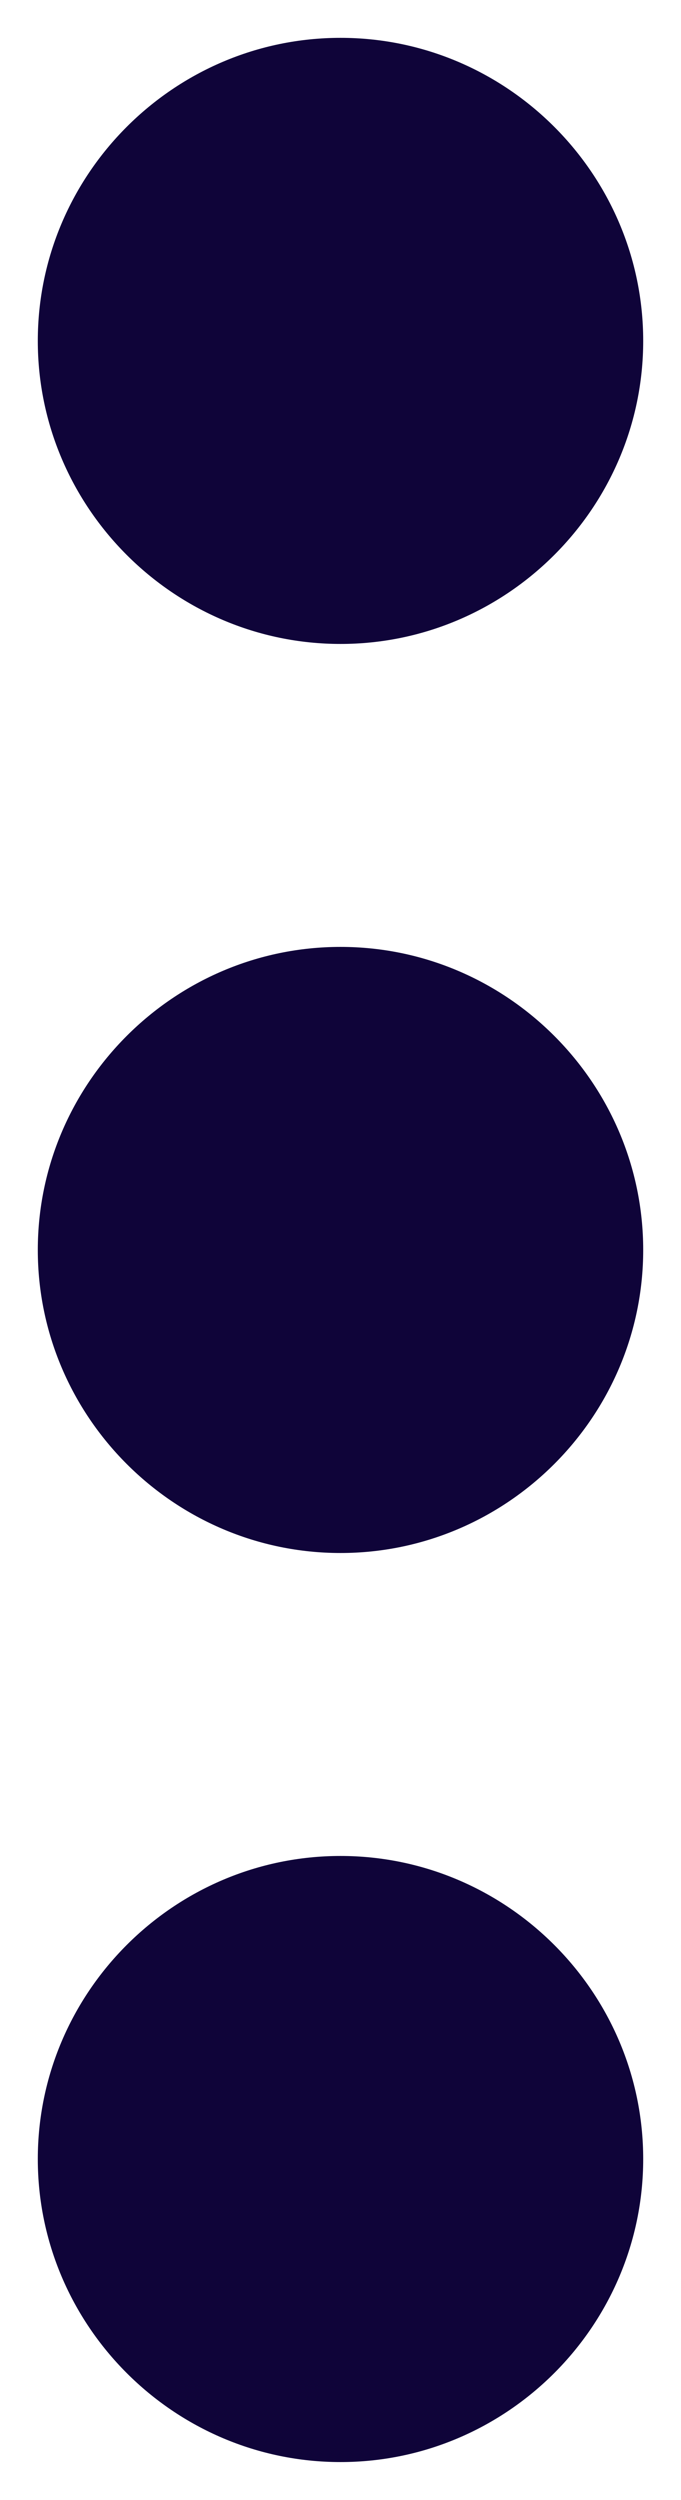 <svg width="6" height="22" viewBox="0 0 6 22" fill="none" xmlns="http://www.w3.org/2000/svg">
<path d="M3 5.667C4.467 5.667 5.667 4.467 5.667 3C5.667 1.533 4.467 0.333 3 0.333C1.533 0.333 0.333 1.533 0.333 3C0.333 4.467 1.533 5.667 3 5.667ZM3 8.333C1.533 8.333 0.333 9.533 0.333 11C0.333 12.467 1.533 13.667 3 13.667C4.467 13.667 5.667 12.467 5.667 11C5.667 9.533 4.467 8.333 3 8.333ZM3 16.333C1.533 16.333 0.333 17.533 0.333 19C0.333 20.467 1.533 21.667 3 21.667C4.467 21.667 5.667 20.467 5.667 19C5.667 17.533 4.467 16.333 3 16.333Z" fill="#0F0439"/>
</svg>
